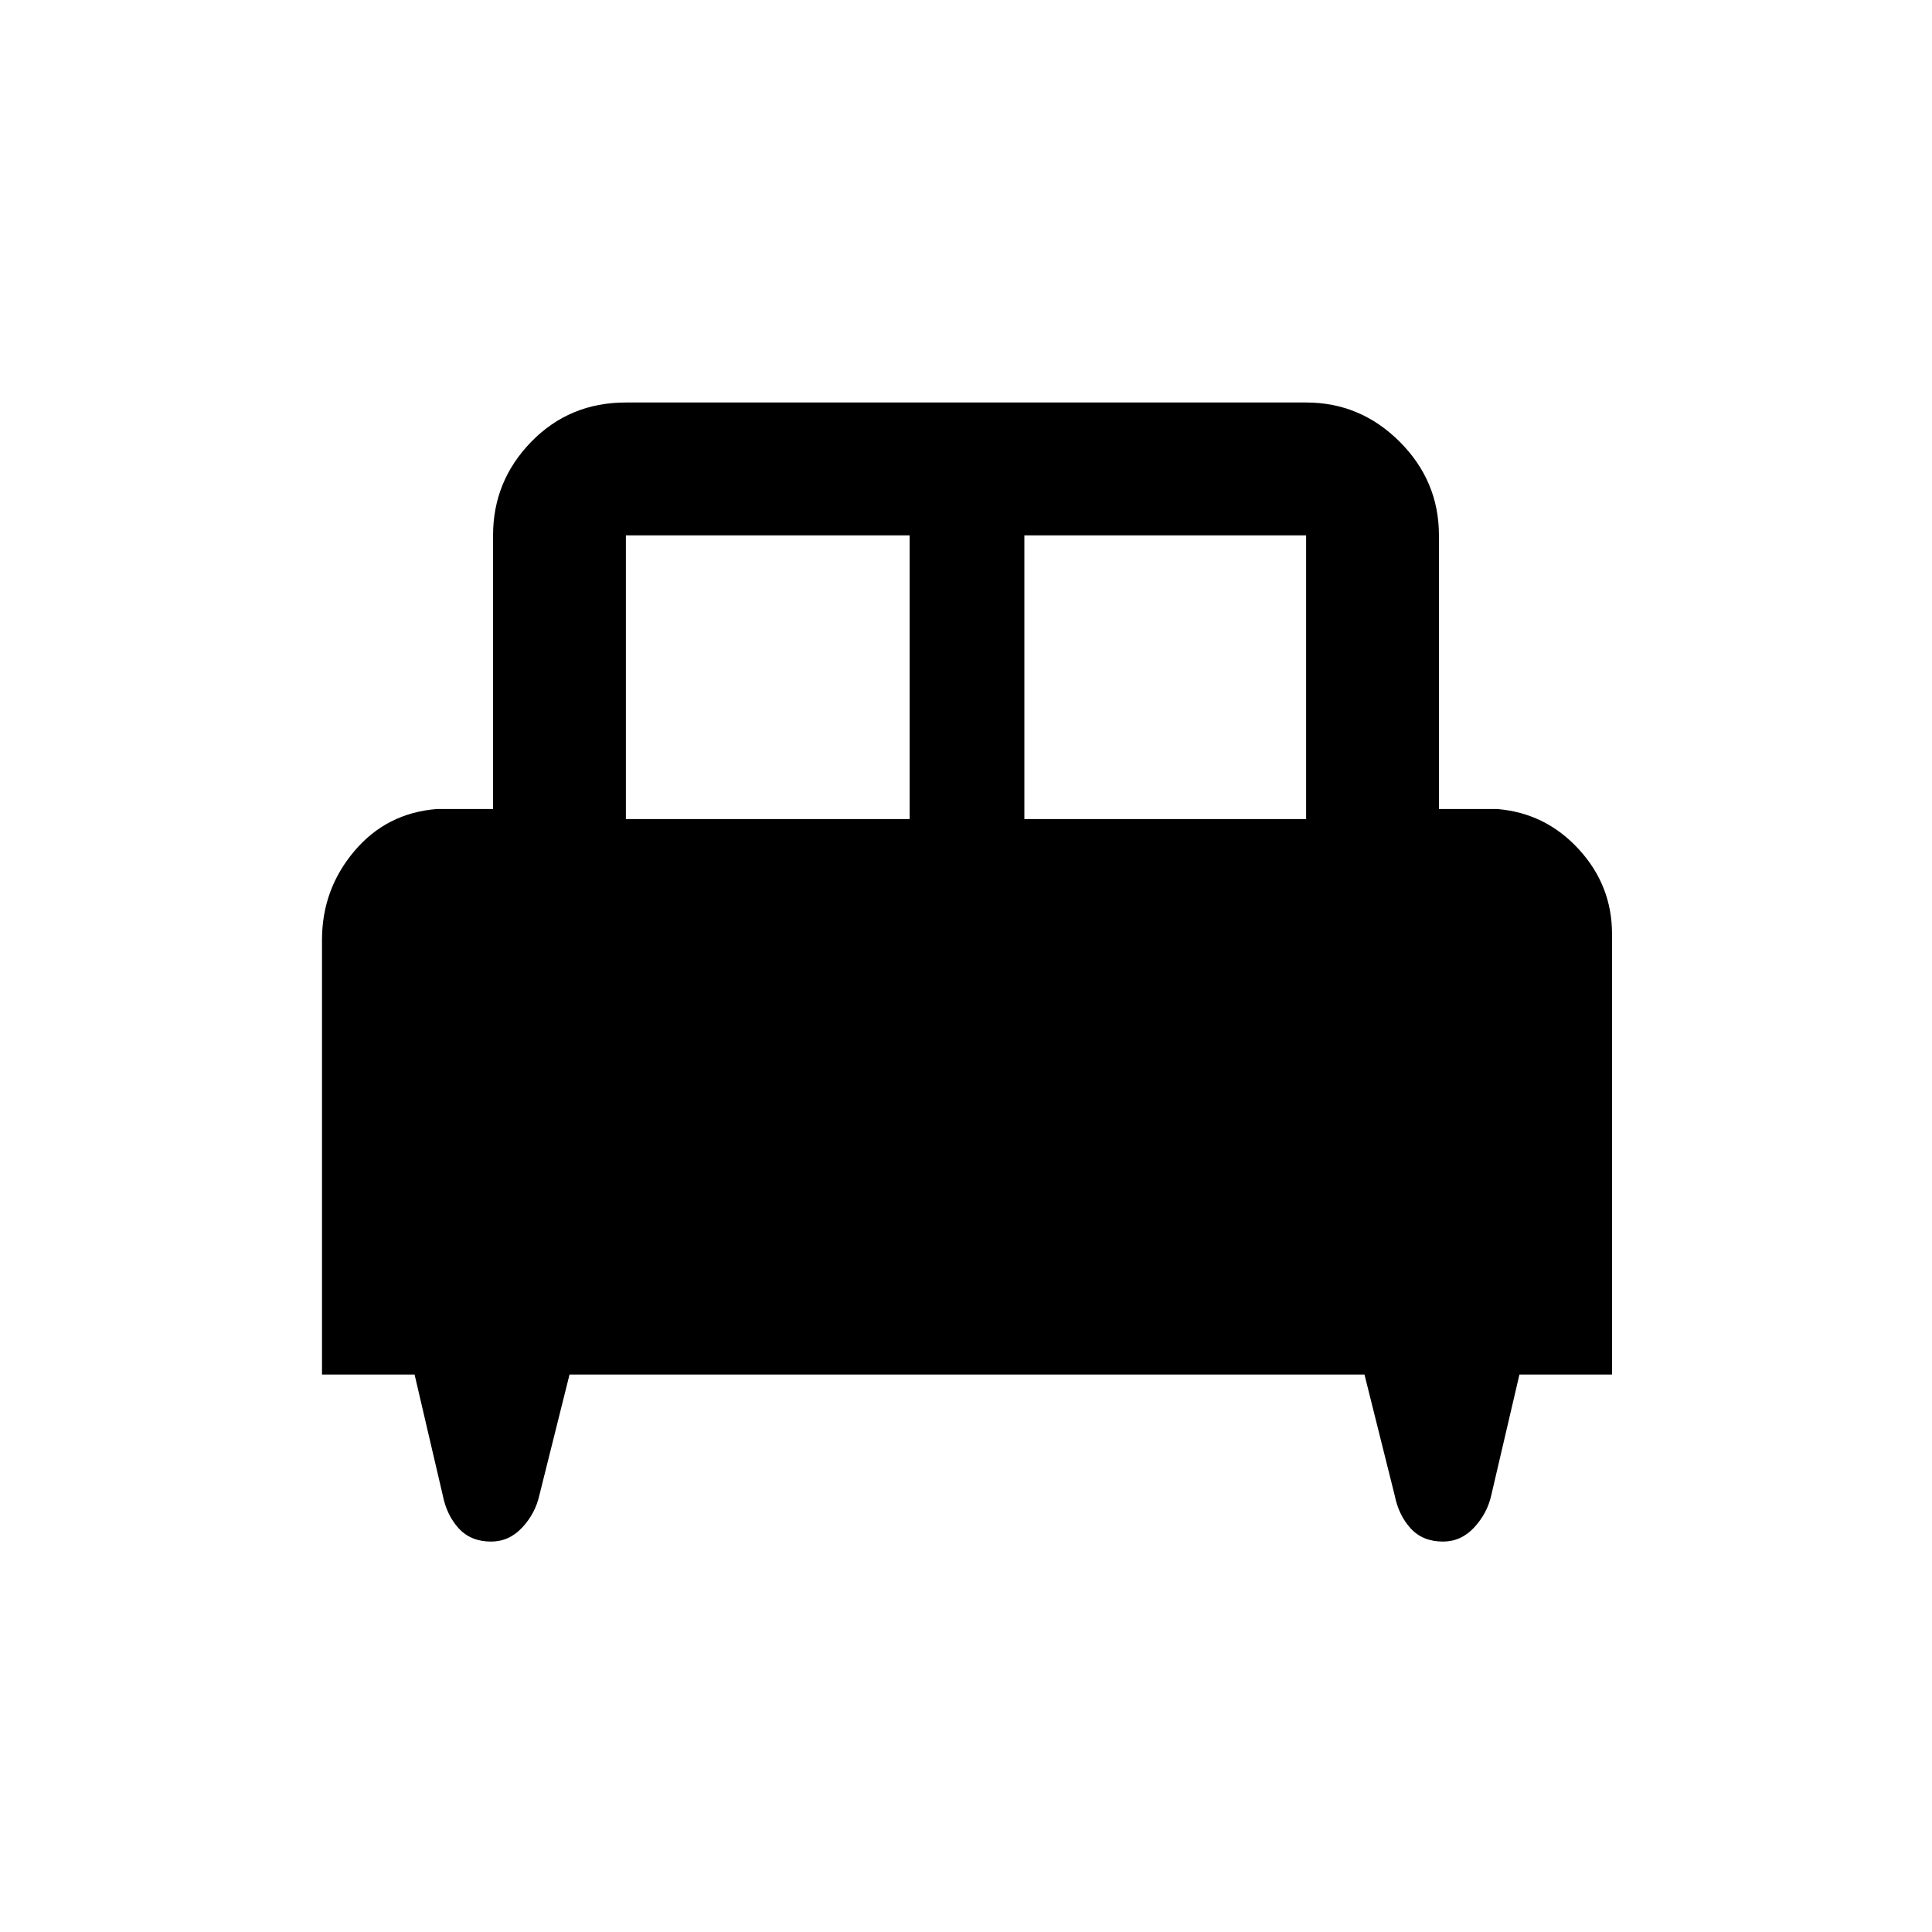 <svg xmlns="http://www.w3.org/2000/svg" height="48" width="48"><path d="M8 34.15V23.35Q8 22.1 8.8 21.15Q9.6 20.2 10.85 20.1H12.25V13.3Q12.25 11.95 13.2 10.975Q14.15 10 15.55 10H32.45Q33.8 10 34.775 10.975Q35.75 11.95 35.75 13.3V20.1H37.2Q38.4 20.2 39.225 21.1Q40.05 22 40.05 23.2V34.15H37.75L37.05 37.15Q36.95 37.6 36.625 37.95Q36.3 38.3 35.85 38.3Q35.35 38.3 35.05 37.975Q34.75 37.65 34.65 37.15L33.9 34.15H14.15L13.4 37.15Q13.3 37.6 12.975 37.95Q12.65 38.3 12.2 38.3Q11.7 38.3 11.4 37.975Q11.1 37.65 11 37.15L10.3 34.15ZM25.45 20.35H32.45V13.3Q32.45 13.3 32.45 13.3Q32.45 13.3 32.45 13.3H25.45ZM15.55 20.35H22.6V13.3H15.55Q15.55 13.3 15.55 13.3Q15.55 13.3 15.55 13.3Z"/></svg>